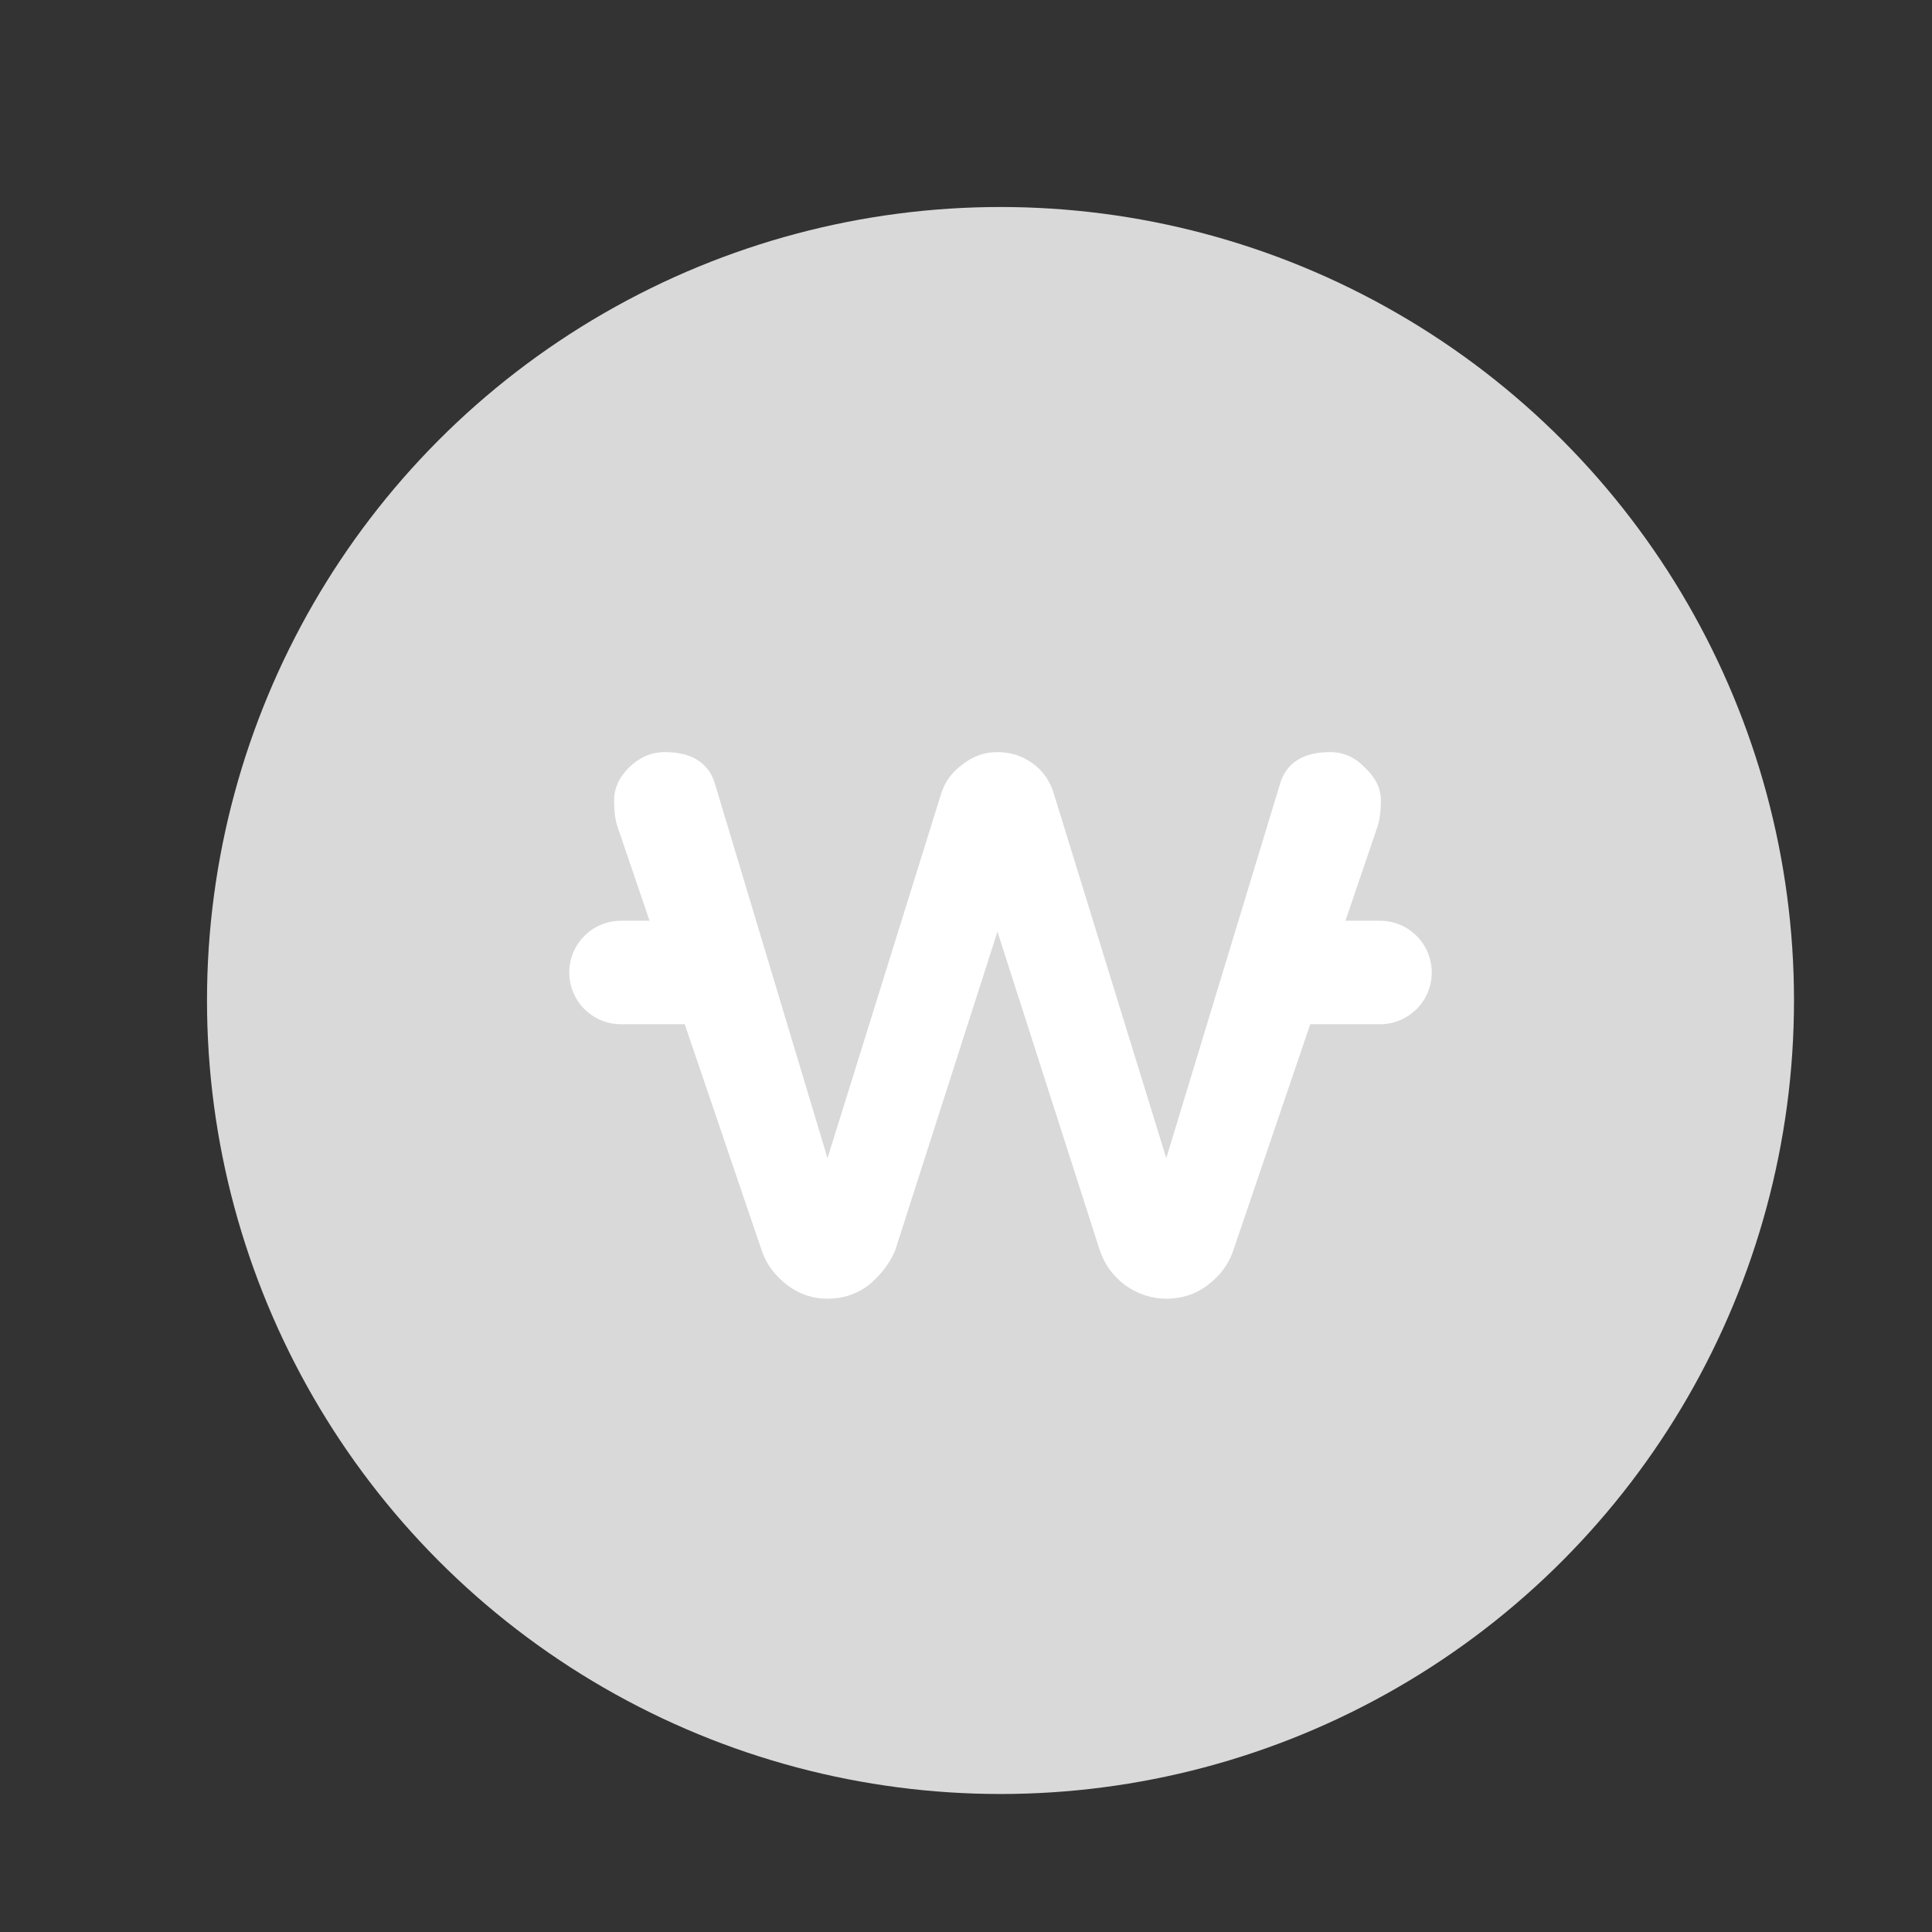 <svg width="28" height="28" viewBox="0 0 28 28" fill="none" xmlns="http://www.w3.org/2000/svg">
<rect x="0" y="0" width="28" height="28" fill="#333333" stroke="none"/>
<circle cx="14.5" cy="14.5" r="11.5" fill="#D9D9D9"/>
<path d="M9 14.094H10.283" stroke="white" stroke-width="1.5" stroke-linecap="round"/>
<path d="M18.625 14.094H20" stroke="white" stroke-width="1.5" stroke-linecap="round"/>
<path d="M16.903 16.956L15.229 11.53C15.178 11.351 15.081 11.208 14.939 11.105C14.797 11.002 14.636 10.95 14.456 10.95C14.276 10.95 14.114 11.008 13.973 11.124C13.832 11.226 13.735 11.362 13.684 11.529C13.684 11.529 13.684 11.529 13.684 11.529L11.992 16.956L10.317 11.385C10.278 11.242 10.2 11.131 10.082 11.057C9.966 10.984 9.815 10.95 9.634 10.95C9.45 10.95 9.287 11.023 9.146 11.164C9.017 11.293 8.95 11.438 8.95 11.598C8.95 11.734 8.962 11.848 8.988 11.938L8.988 11.938L8.989 11.941L11.092 18.122L11.092 18.122L11.092 18.123C11.156 18.302 11.271 18.455 11.435 18.581C11.601 18.708 11.786 18.772 11.991 18.772C12.207 18.772 12.399 18.709 12.565 18.581L12.565 18.581L12.567 18.579C12.729 18.442 12.849 18.285 12.925 18.108L12.925 18.108L12.927 18.103L14.456 13.339L15.986 18.103L15.986 18.104C16.05 18.295 16.165 18.454 16.329 18.581L16.329 18.581L16.331 18.582C16.508 18.708 16.699 18.772 16.904 18.772C17.12 18.772 17.312 18.709 17.478 18.581C17.642 18.455 17.757 18.302 17.821 18.123L17.821 18.122L19.924 11.941L19.924 11.941L19.924 11.938C19.951 11.848 19.963 11.734 19.963 11.598C19.963 11.437 19.888 11.291 19.749 11.164C19.619 11.023 19.462 10.95 19.278 10.95C19.097 10.95 18.947 10.984 18.83 11.057C18.713 11.131 18.635 11.242 18.596 11.385L16.903 16.956Z" fill="white" stroke="white" stroke-width="0.1"/>
</svg>

